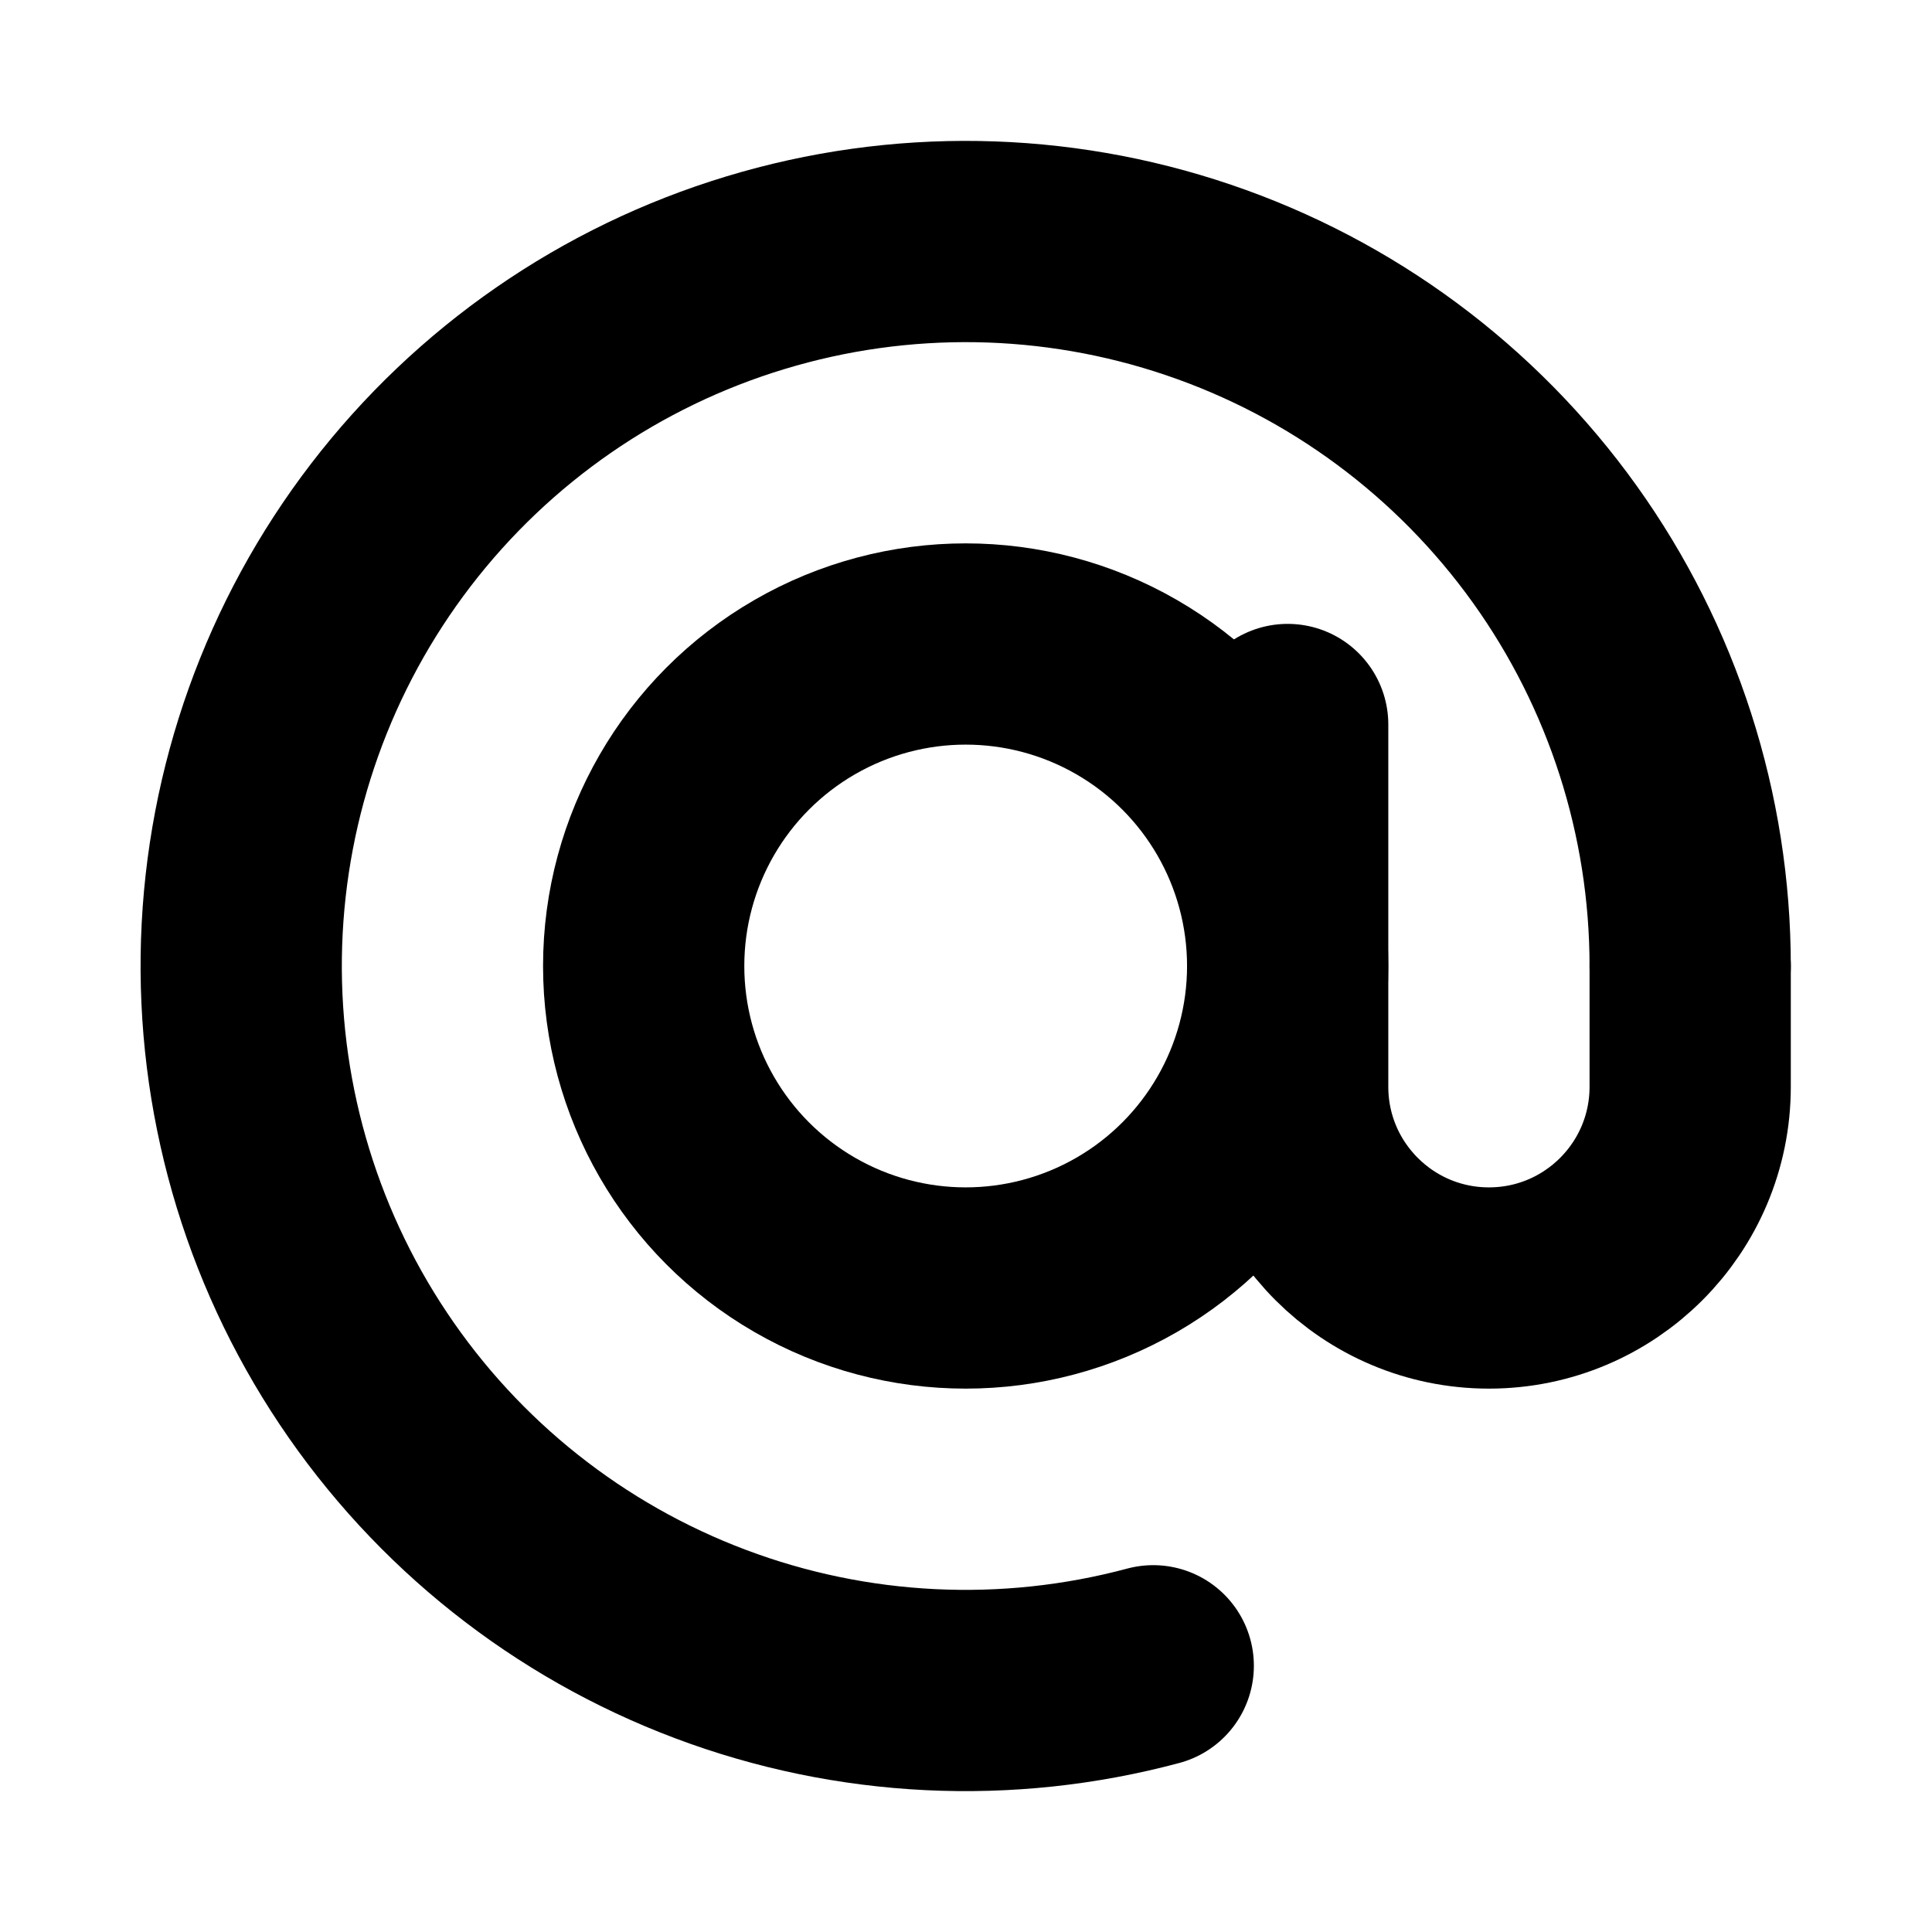 <svg width="24" height="24" viewBox="0 0 24 24" fill="none" xmlns="http://www.w3.org/2000/svg">
    <path
        d="M20.996 12C20.996 10.12 20.407 8.286 19.312 6.758C18.216 5.229 16.67 4.082 14.889 3.478C13.108 2.873 11.183 2.842 9.384 3.388C7.584 3.933 6.001 5.029 4.856 6.521C3.711 8.013 3.063 9.826 3.001 11.706C2.94 13.585 3.468 15.437 4.513 17C5.558 18.564 7.066 19.761 8.826 20.423C10.586 21.086 12.509 21.18 14.326 20.693"
        stroke="currentColor" stroke-width="2.5" stroke-linecap="round" />
    <circle cx="11.996" cy="12" r="4" stroke="currentColor" stroke-width="2.5" />
    <path
        d="M15.996 9V13.5C15.996 14.881 17.116 16 18.496 16V16C19.877 16 20.996 14.881 20.996 13.5V12"
        stroke="currentColor" stroke-width="2.5" stroke-linecap="round" />
</svg>